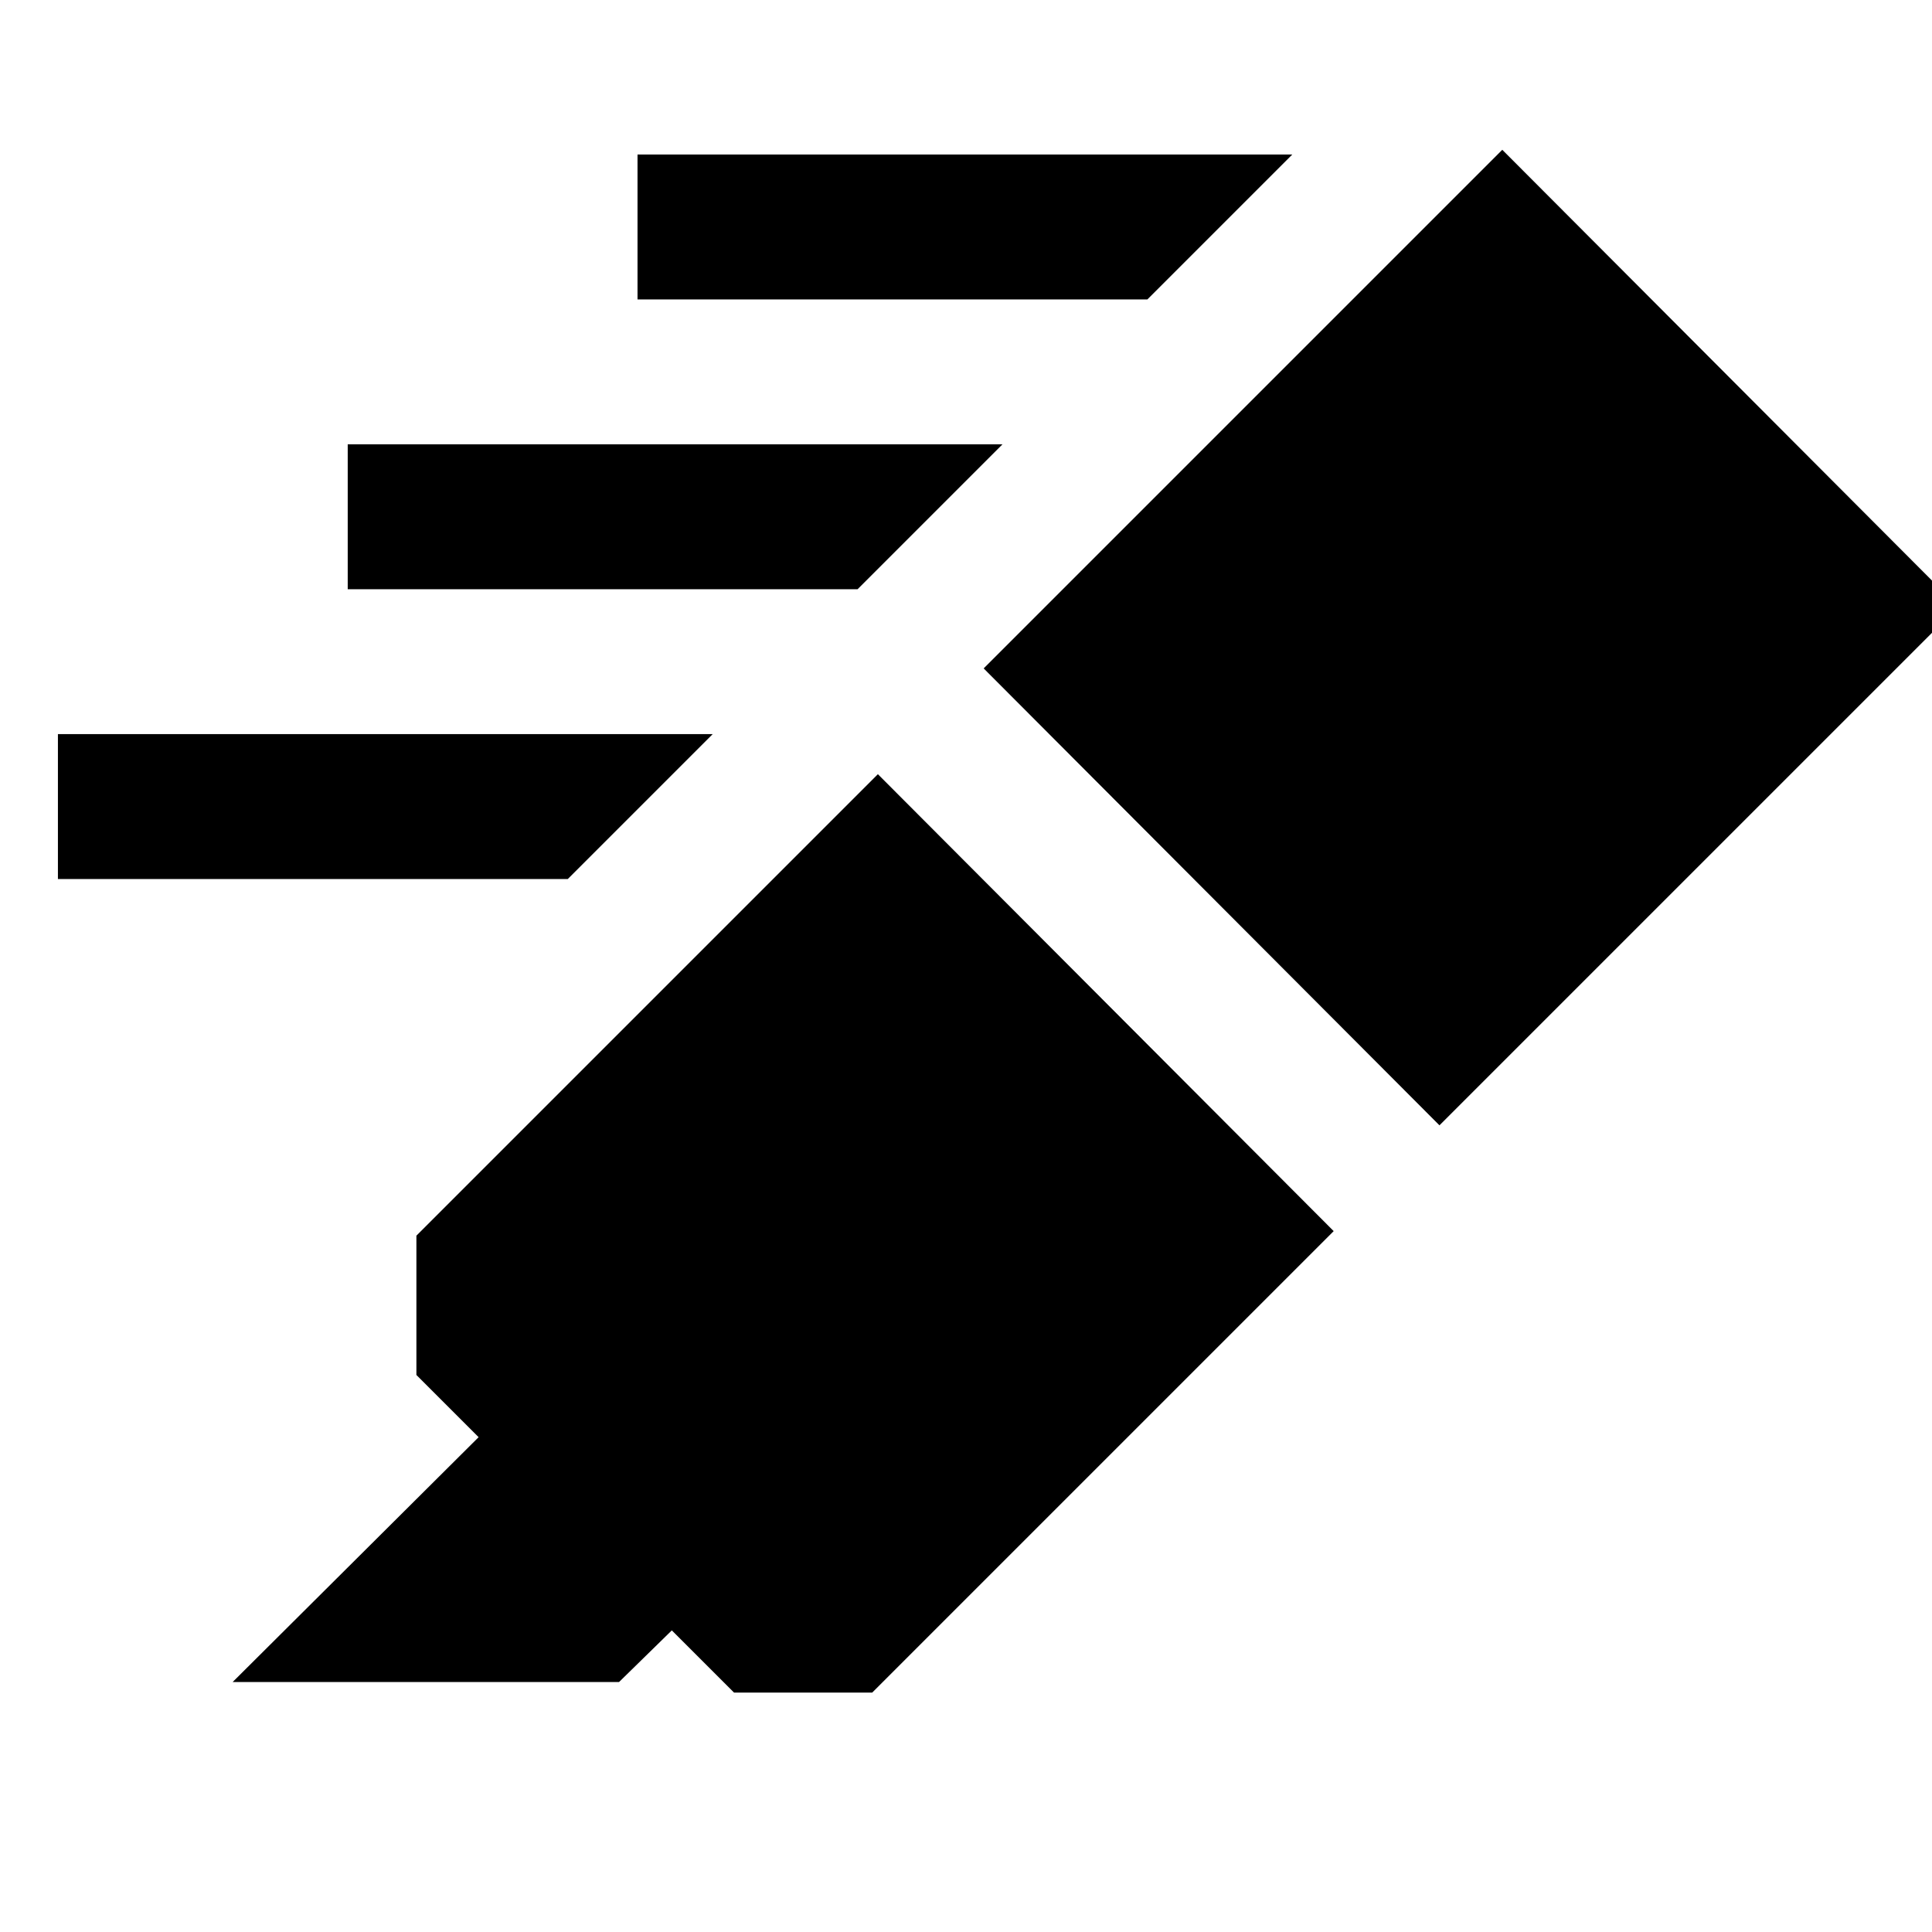 <svg xmlns="http://www.w3.org/2000/svg" height="20" viewBox="0 -960 960 960" width="20"><path d="m115.61-124.22 122.21-121.65-30.91-30.91V-346l229.31-229.31L662.7-348.26l-229.31 229.3h-68.65l-30.92-30.91-26.21 25.65h-192Zm373.17-503.65 257.7-257.7 226.48 227.05-257.7 257.69-226.48-227.04Zm81.35-183.35H316.78v-72h325.35l-72 72Zm-144 144H172.78v-72h325.35l-72 72Zm-144 144H28.78v-72h325.35l-72 72Z"/></svg>